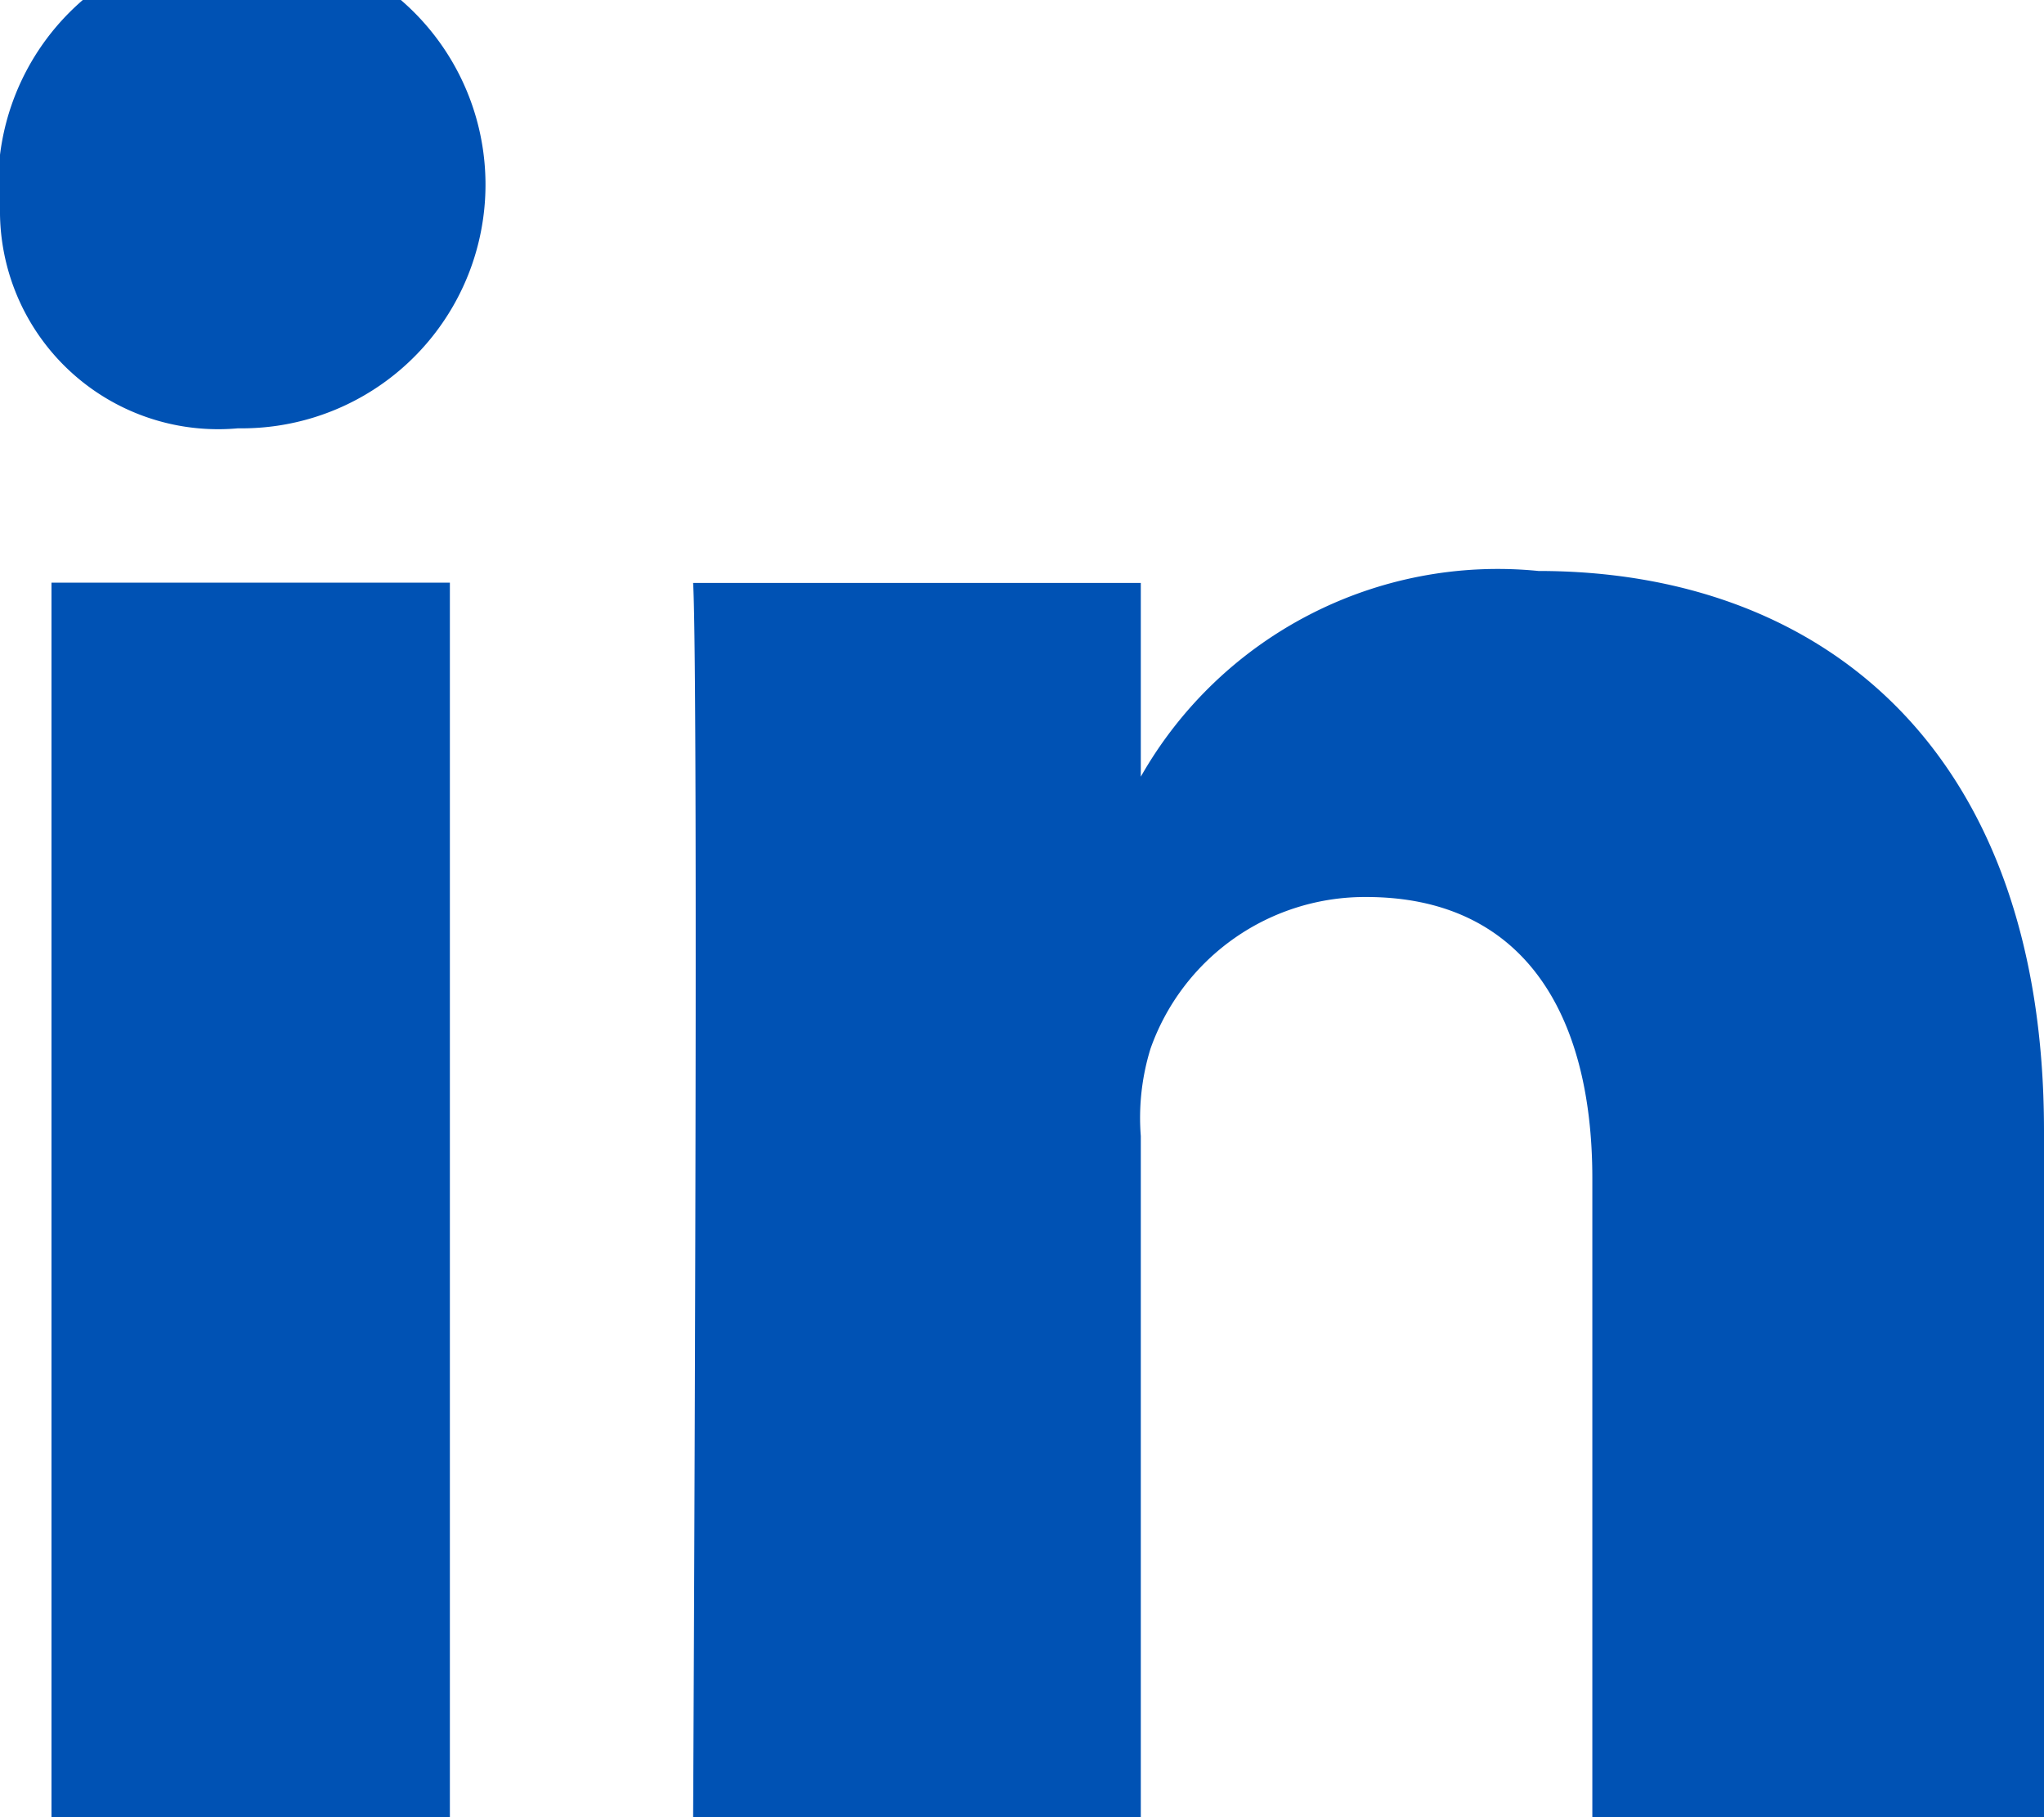 <svg xmlns="http://www.w3.org/2000/svg" width="14.848" height="13.198" viewBox="0 0 14.848 13.198">
  <path id="Trazado_3741" data-name="Trazado 3741" d="M738.748,203.111h-.021A1.585,1.585,0,0,1,737,201.557a1.77,1.77,0,1,1,1.748,1.554Zm13.1,10.087h-3.281v-4.64c0-1.214-.514-2.043-1.642-2.043a1.652,1.652,0,0,0-1.567,1.1,1.7,1.7,0,0,0-.071.636h0c0,.032,0,.064,0,.1V213.2h-3.252s.042-8.219,0-8.966h3.252v1.407a2.983,2.983,0,0,1,2.889-1.494c2.056,0,3.672,1.29,3.672,4.067Zm-11.58-8.966h-2.894V213.2h2.894Z" transform="translate(-737 -200)" fill="#0052b4" fill-rule="evenodd"/>
</svg>
